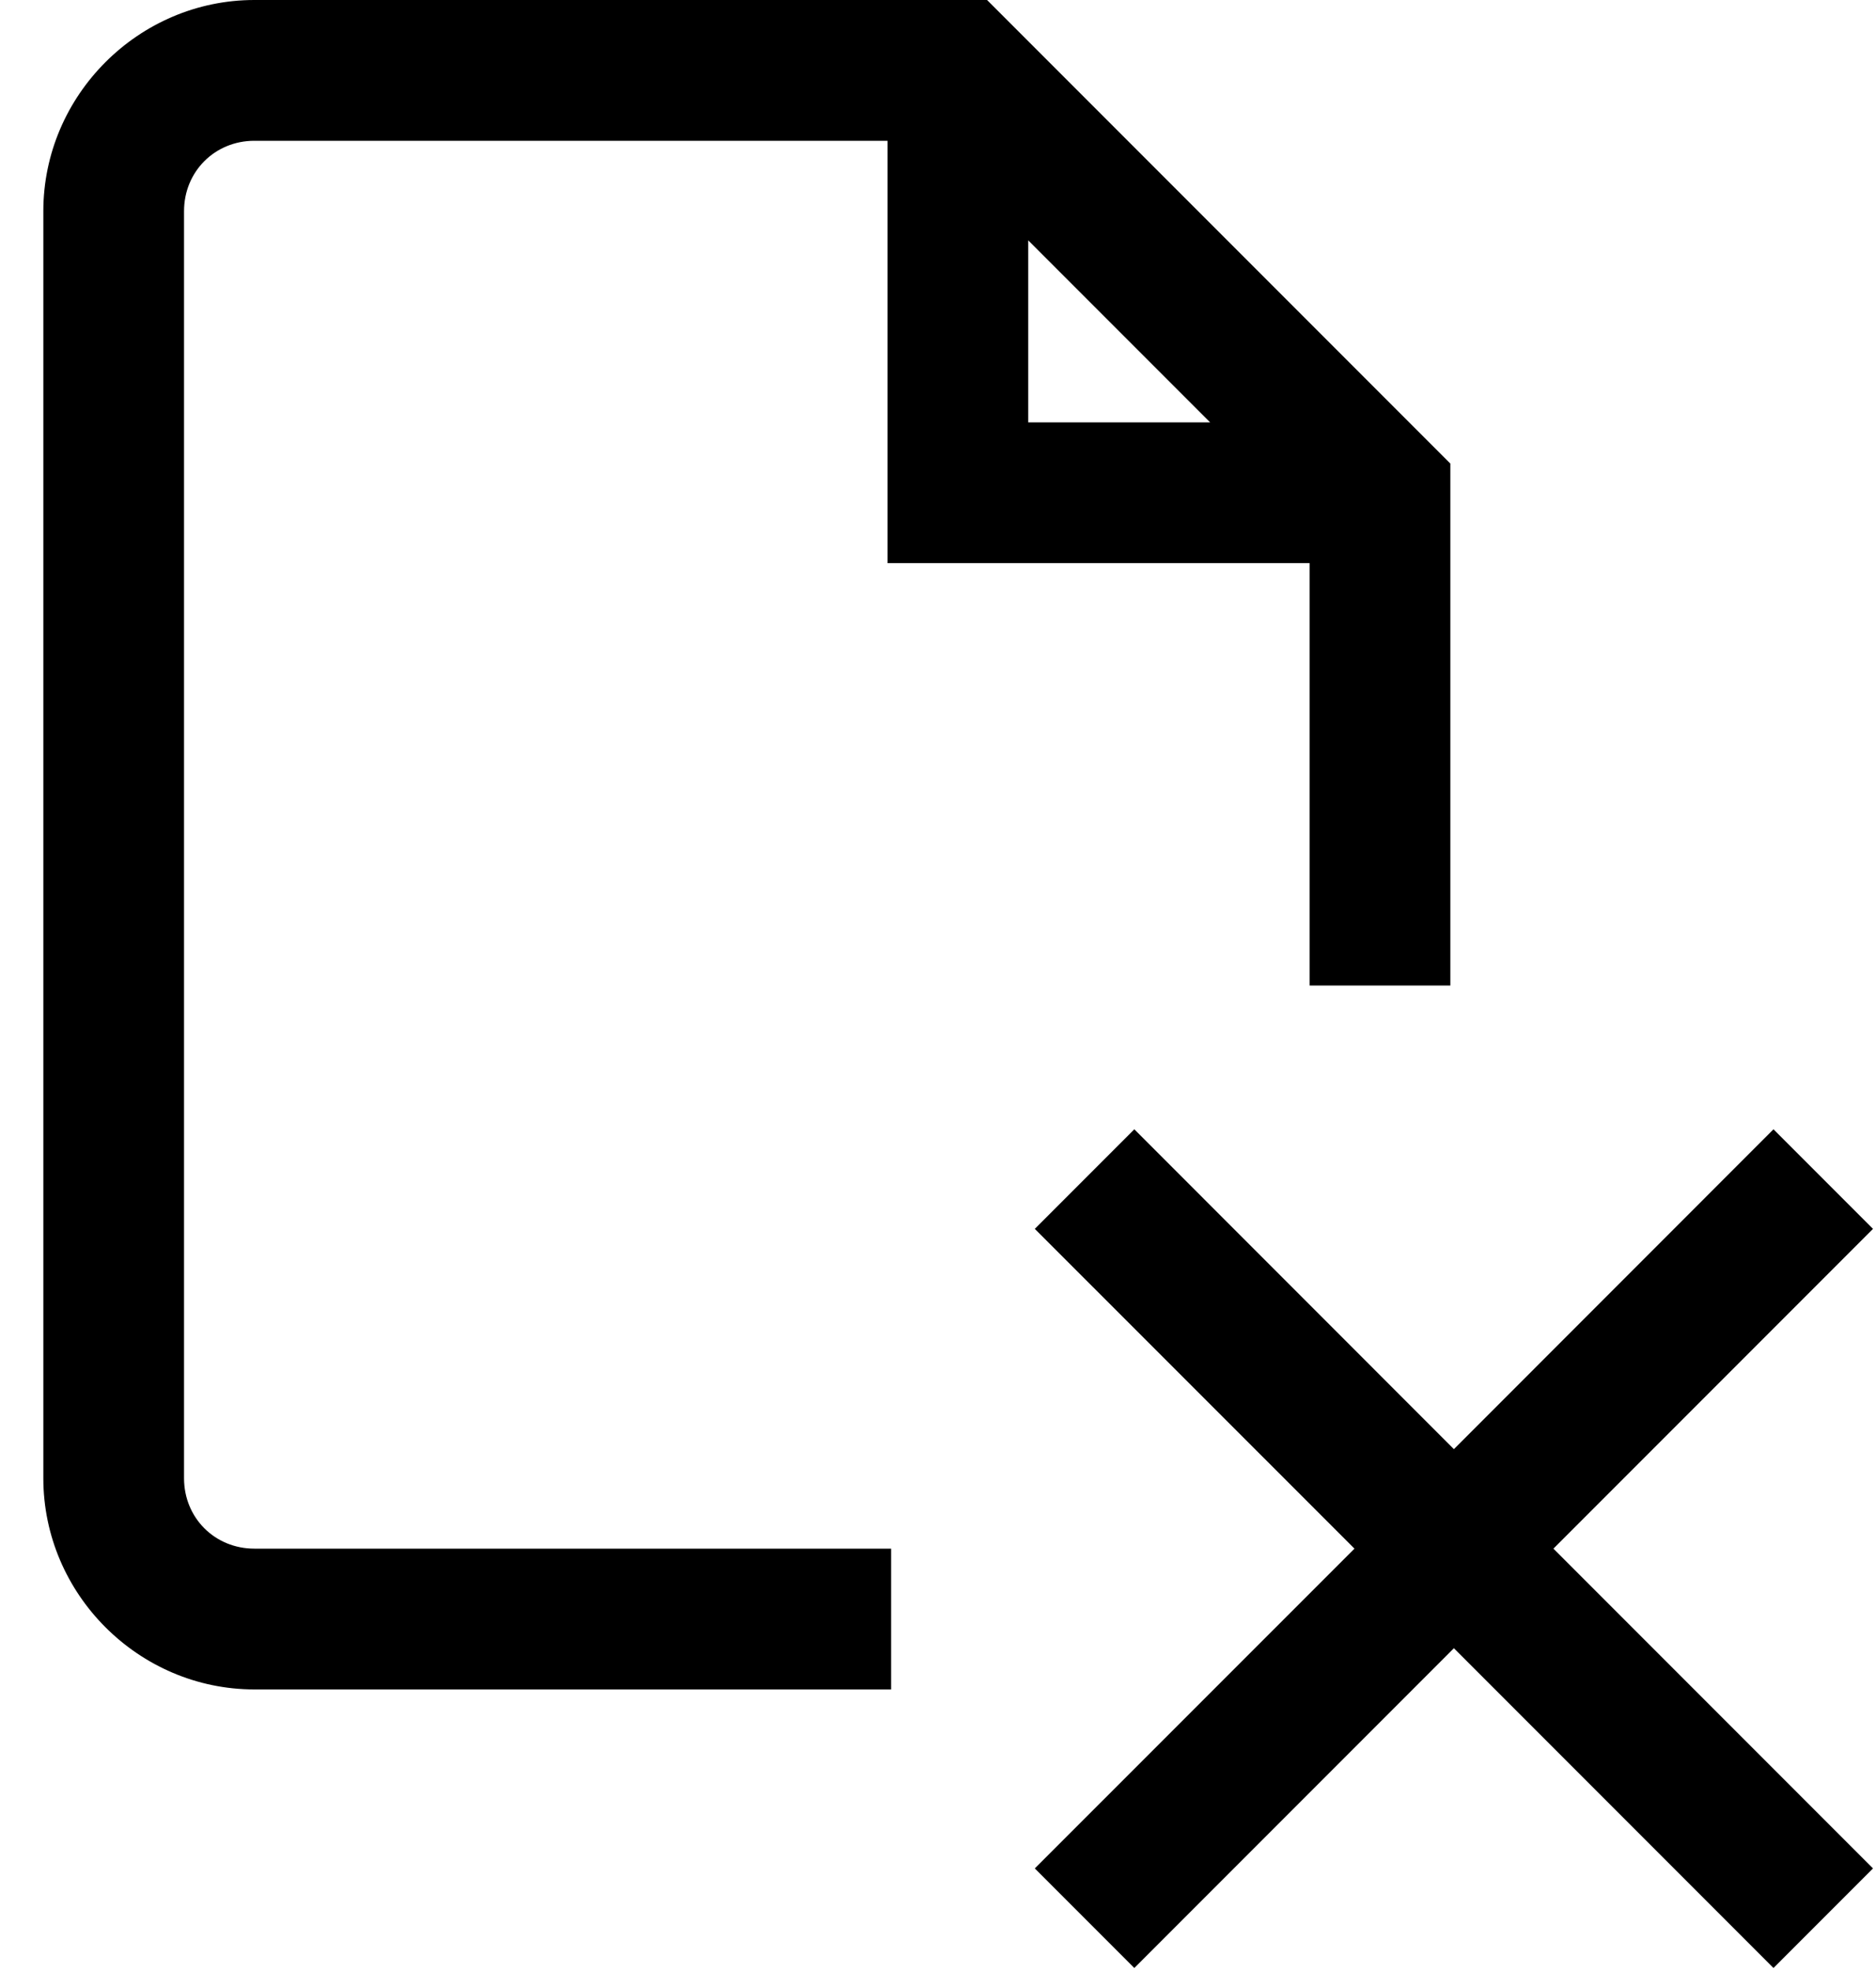 <svg width="20" height="21" viewBox="0 0 20 21" xmlns="http://www.w3.org/2000/svg">
<path d="M2.712 0C1.478 0 0.462 1.016 0.462 2.25V15.75C0.462 16.984 1.478 18 2.712 18H9.5V16.5H2.712C2.29 16.5 1.962 16.172 1.962 15.75V2.25C1.962 1.828 2.29 1.5 2.712 1.5H9.462V6H13.962V10.5H15.462V4.939L10.523 0H2.712ZM10.962 2.561L12.901 4.5H10.962V2.561ZM12.093 12.032L11.032 13.093L14.44 16.5L11.032 19.907L12.093 20.968L15.5 17.561L18.907 20.968L19.968 19.907L16.561 16.5L19.968 13.093L18.907 12.032L15.5 15.44L12.093 12.032Z"/>
</svg>
